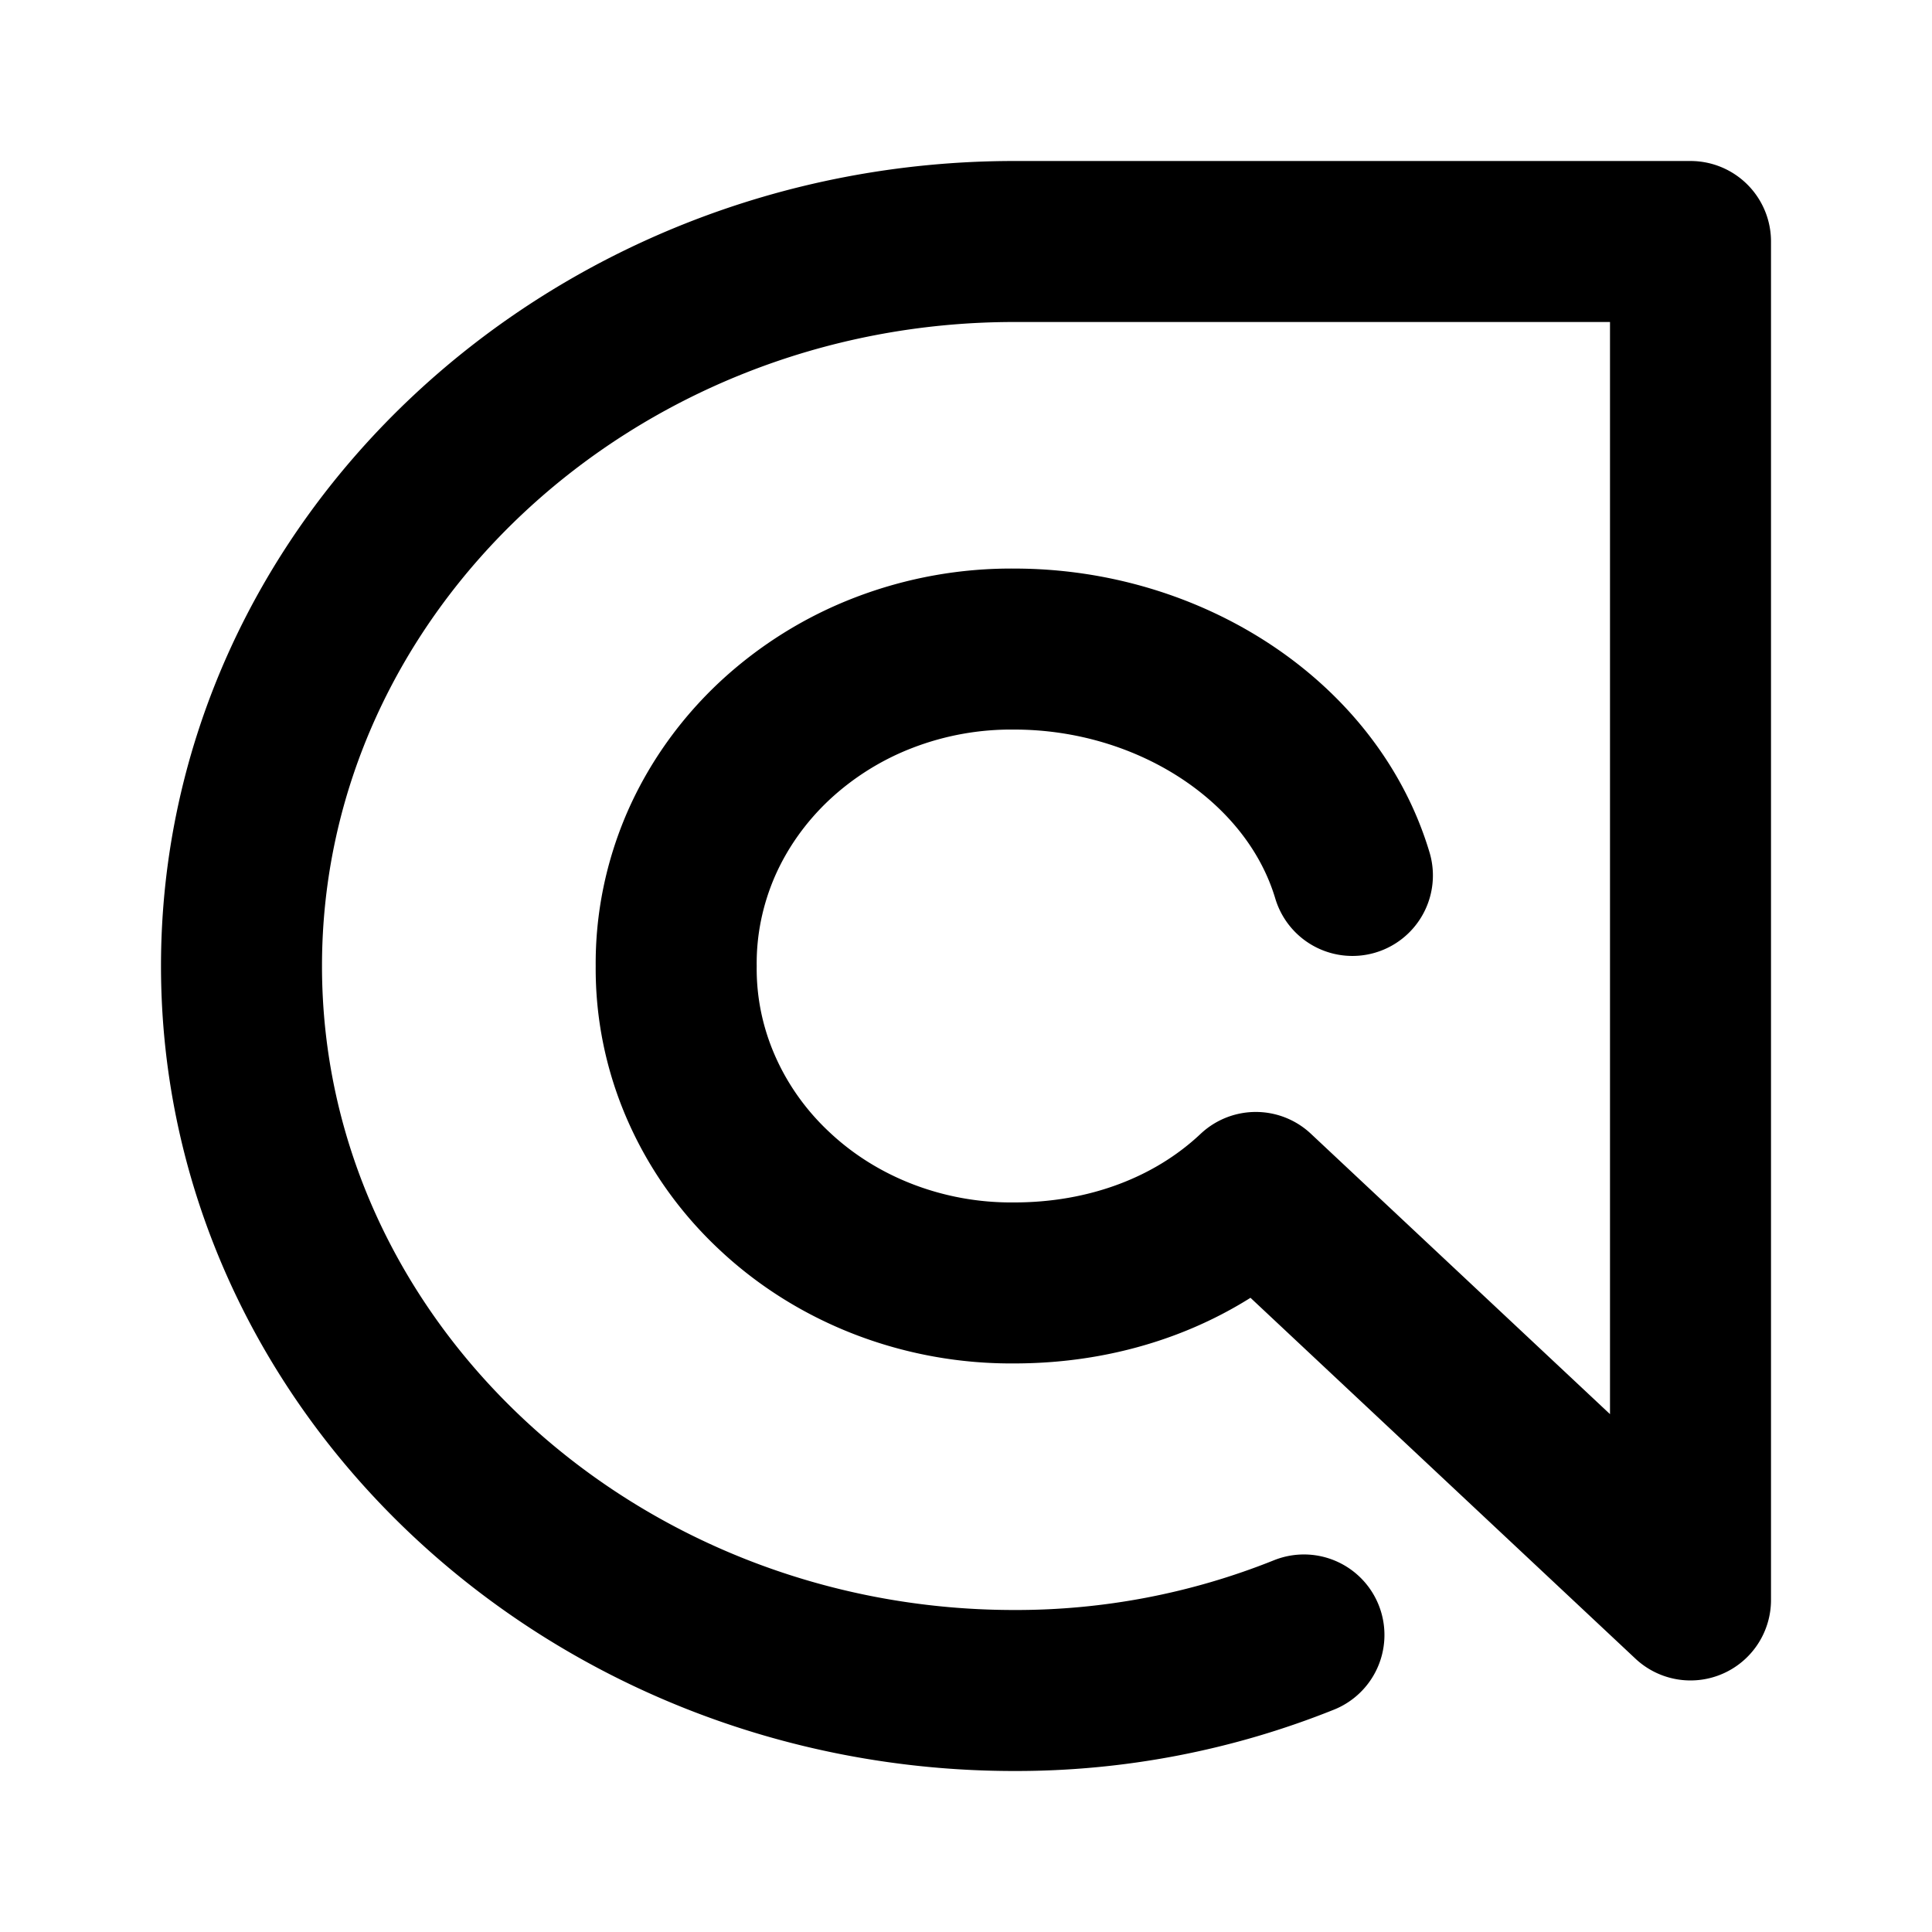 <svg xmlns="http://www.w3.org/2000/svg" width="24" height="24" fill="none"><path stroke="#000" stroke-linecap="round" stroke-linejoin="round" stroke-width="2" d="M16.8 10.875c-.497-1.662-2.263-2.812-4.2-2.812a4.4 4.4 0 0 0-1.613.29 4.2 4.2 0 0 0-1.368.853c-.39.366-.7.802-.91 1.282-.208.48-.314.994-.309 1.512-.005.518.1 1.032.31 1.512s.518.916.91 1.282c.39.367.855.657 1.367.853s1.06.295 1.613.29c1.169 0 2.233-.401 3-1.124l5.4 5.062V3h-8.4C7.337 3 3 7.03 3 12s4.337 9 9.6 9a9.6 9.6 0 0 0 3.598-.69"/></svg>